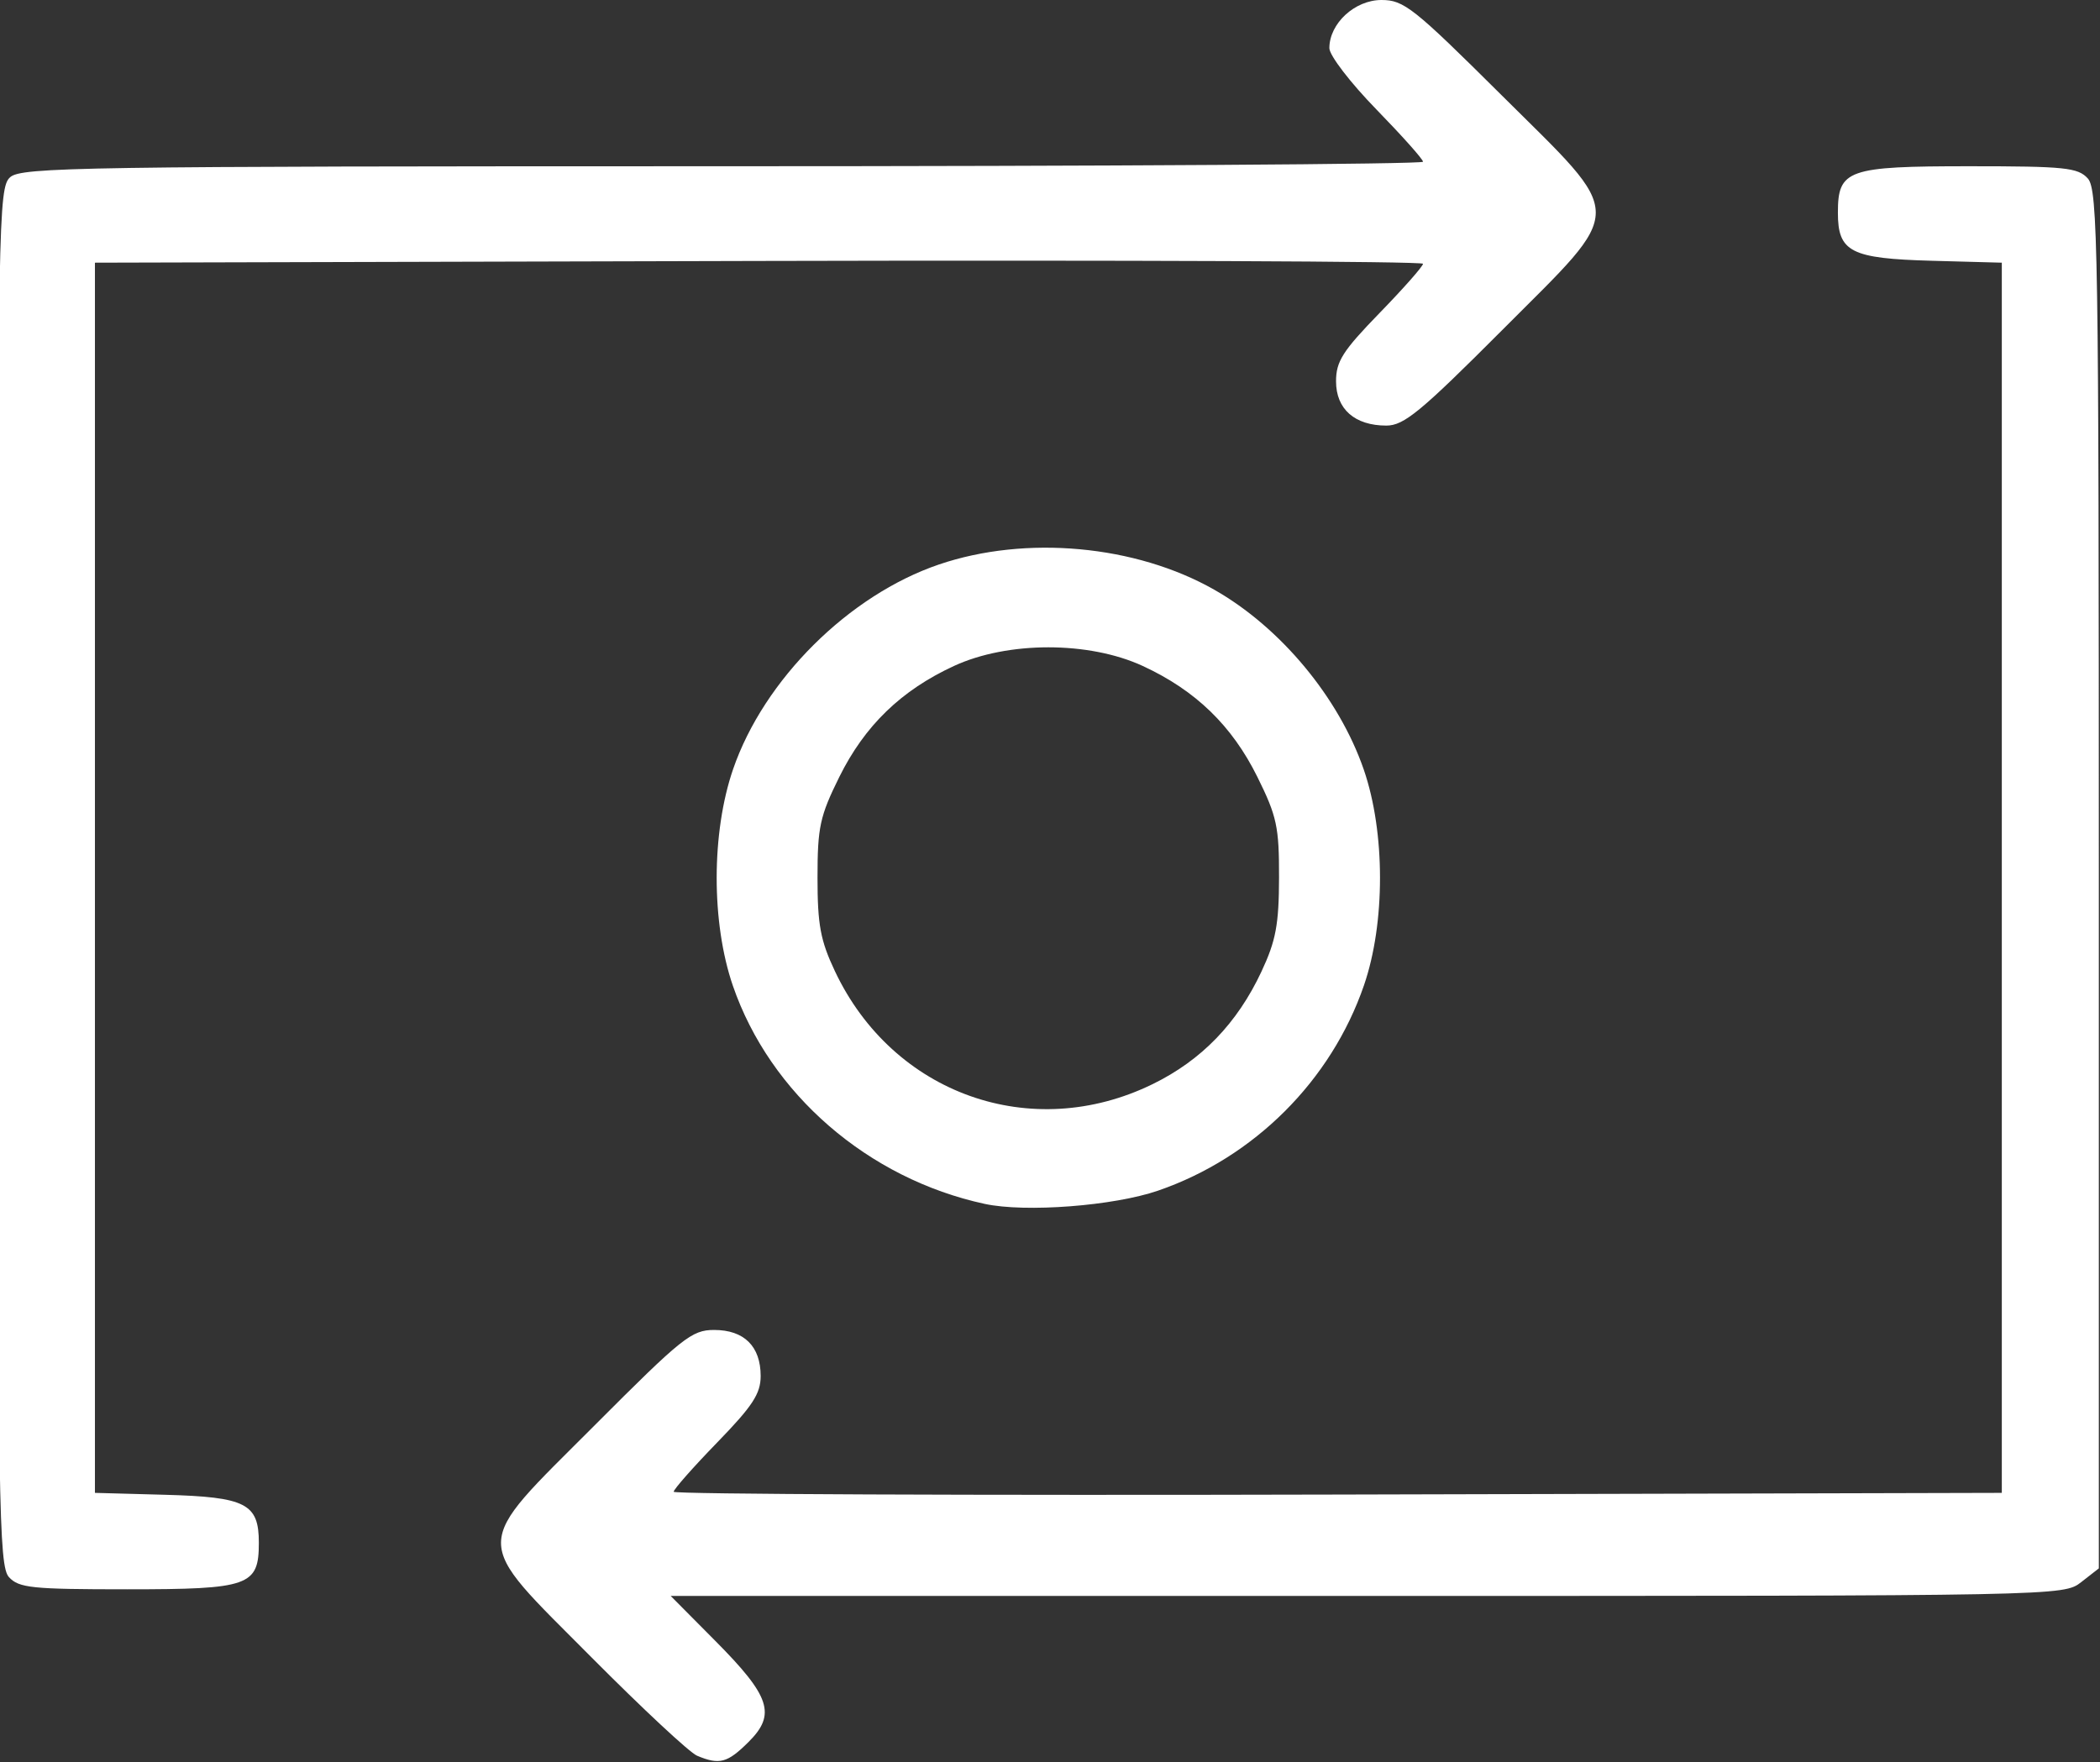 <svg width="56" height="47" xmlns="http://www.w3.org/2000/svg" xmlns:xlink="http://www.w3.org/1999/xlink" xml:space="preserve" overflow="hidden"><rect width="100%" height="100%" fill="#333333" stroke="none"/><defs><clipPath id="clip0"><rect x="217" y="149" width="56" height="47"/></clipPath></defs><g clip-path="url(#clip0)" transform="translate(-217 -149)"><path d="M-108.974 17.967C-109.17 17.886-110.426 16.707-111.768 15.348-114.983 12.091-114.989 12.482-111.687 9.152-109.364 6.809-109.117 6.611-108.522 6.611-107.728 6.611-107.289 7.047-107.289 7.839-107.289 8.312-107.502 8.639-108.442 9.613-109.076 10.27-109.595 10.861-109.595 10.927-109.595 10.992-101.674 11.026-91.992 11.001L-74.389 10.956-74.389-5.45-74.389-21.855-76.245-21.906C-78.394-21.965-78.734-22.141-78.734-23.186-78.734-24.338-78.484-24.427-75.245-24.427-72.719-24.427-72.372-24.391-72.111-24.103-71.842-23.805-71.817-22.253-71.817-5.404L-71.817 12.97-72.285 13.337C-72.751 13.704-72.805 13.705-91.213 13.705L-109.674 13.705-108.493 14.902C-107.029 16.385-106.873 16.863-107.612 17.602-108.171 18.161-108.381 18.217-108.974 17.967ZM-127.215 13.203C-127.484 12.906-127.508 11.354-127.508-5.481-127.508-23.042-127.494-23.853-127.184-24.134-126.886-24.403-125.321-24.427-108.295-24.427-98.085-24.427-89.731-24.481-89.731-24.547-89.731-24.613-90.29-25.242-90.972-25.947-91.656-26.653-92.214-27.384-92.214-27.577-92.214-28.235-91.54-28.861-90.833-28.861-90.239-28.861-89.986-28.659-87.654-26.327-84.32-22.994-84.322-23.397-87.639-20.051-89.792-17.88-90.237-17.51-90.703-17.51-91.54-17.51-92.037-17.949-92.037-18.69-92.037-19.223-91.861-19.5-90.884-20.512-90.249-21.169-89.731-21.76-89.731-21.826-89.731-21.892-97.652-21.925-107.334-21.901L-124.936-21.855-124.936-5.45-124.936 10.956-123.081 11.007C-120.932 11.066-120.591 11.241-120.591 12.286-120.591 13.438-120.842 13.528-124.08 13.528-126.608 13.528-126.953 13.492-127.215 13.203ZM-101.348 3.249C-104.441 2.577-107.039 0.313-108.025-2.568-108.6-4.251-108.598-6.655-108.019-8.348-107.202-10.737-104.95-12.989-102.561-13.806-100.259-14.593-97.35-14.325-95.266-13.133-93.506-12.127-91.958-10.252-91.301-8.332-90.73-6.661-90.728-4.243-91.297-2.58-92.167-0.038-94.208 2.012-96.751 2.894-97.928 3.303-100.268 3.483-101.348 3.249ZM-96.898 0.054C-95.601-0.584-94.656-1.569-94.015-2.946-93.631-3.771-93.551-4.202-93.548-5.454-93.545-6.805-93.605-7.089-94.122-8.139-94.796-9.508-95.76-10.447-97.159-11.098-98.588-11.762-100.737-11.762-102.167-11.098-103.566-10.447-104.53-9.508-105.204-8.139-105.719-7.092-105.782-6.801-105.782-5.454-105.782-4.196-105.705-3.777-105.321-2.959-103.782 0.322-100.11 1.635-96.898 0.054Z" fill="#FFFFFF" transform="matrix(1.006 0 0 1 345.217 177.861)"/></g></svg>